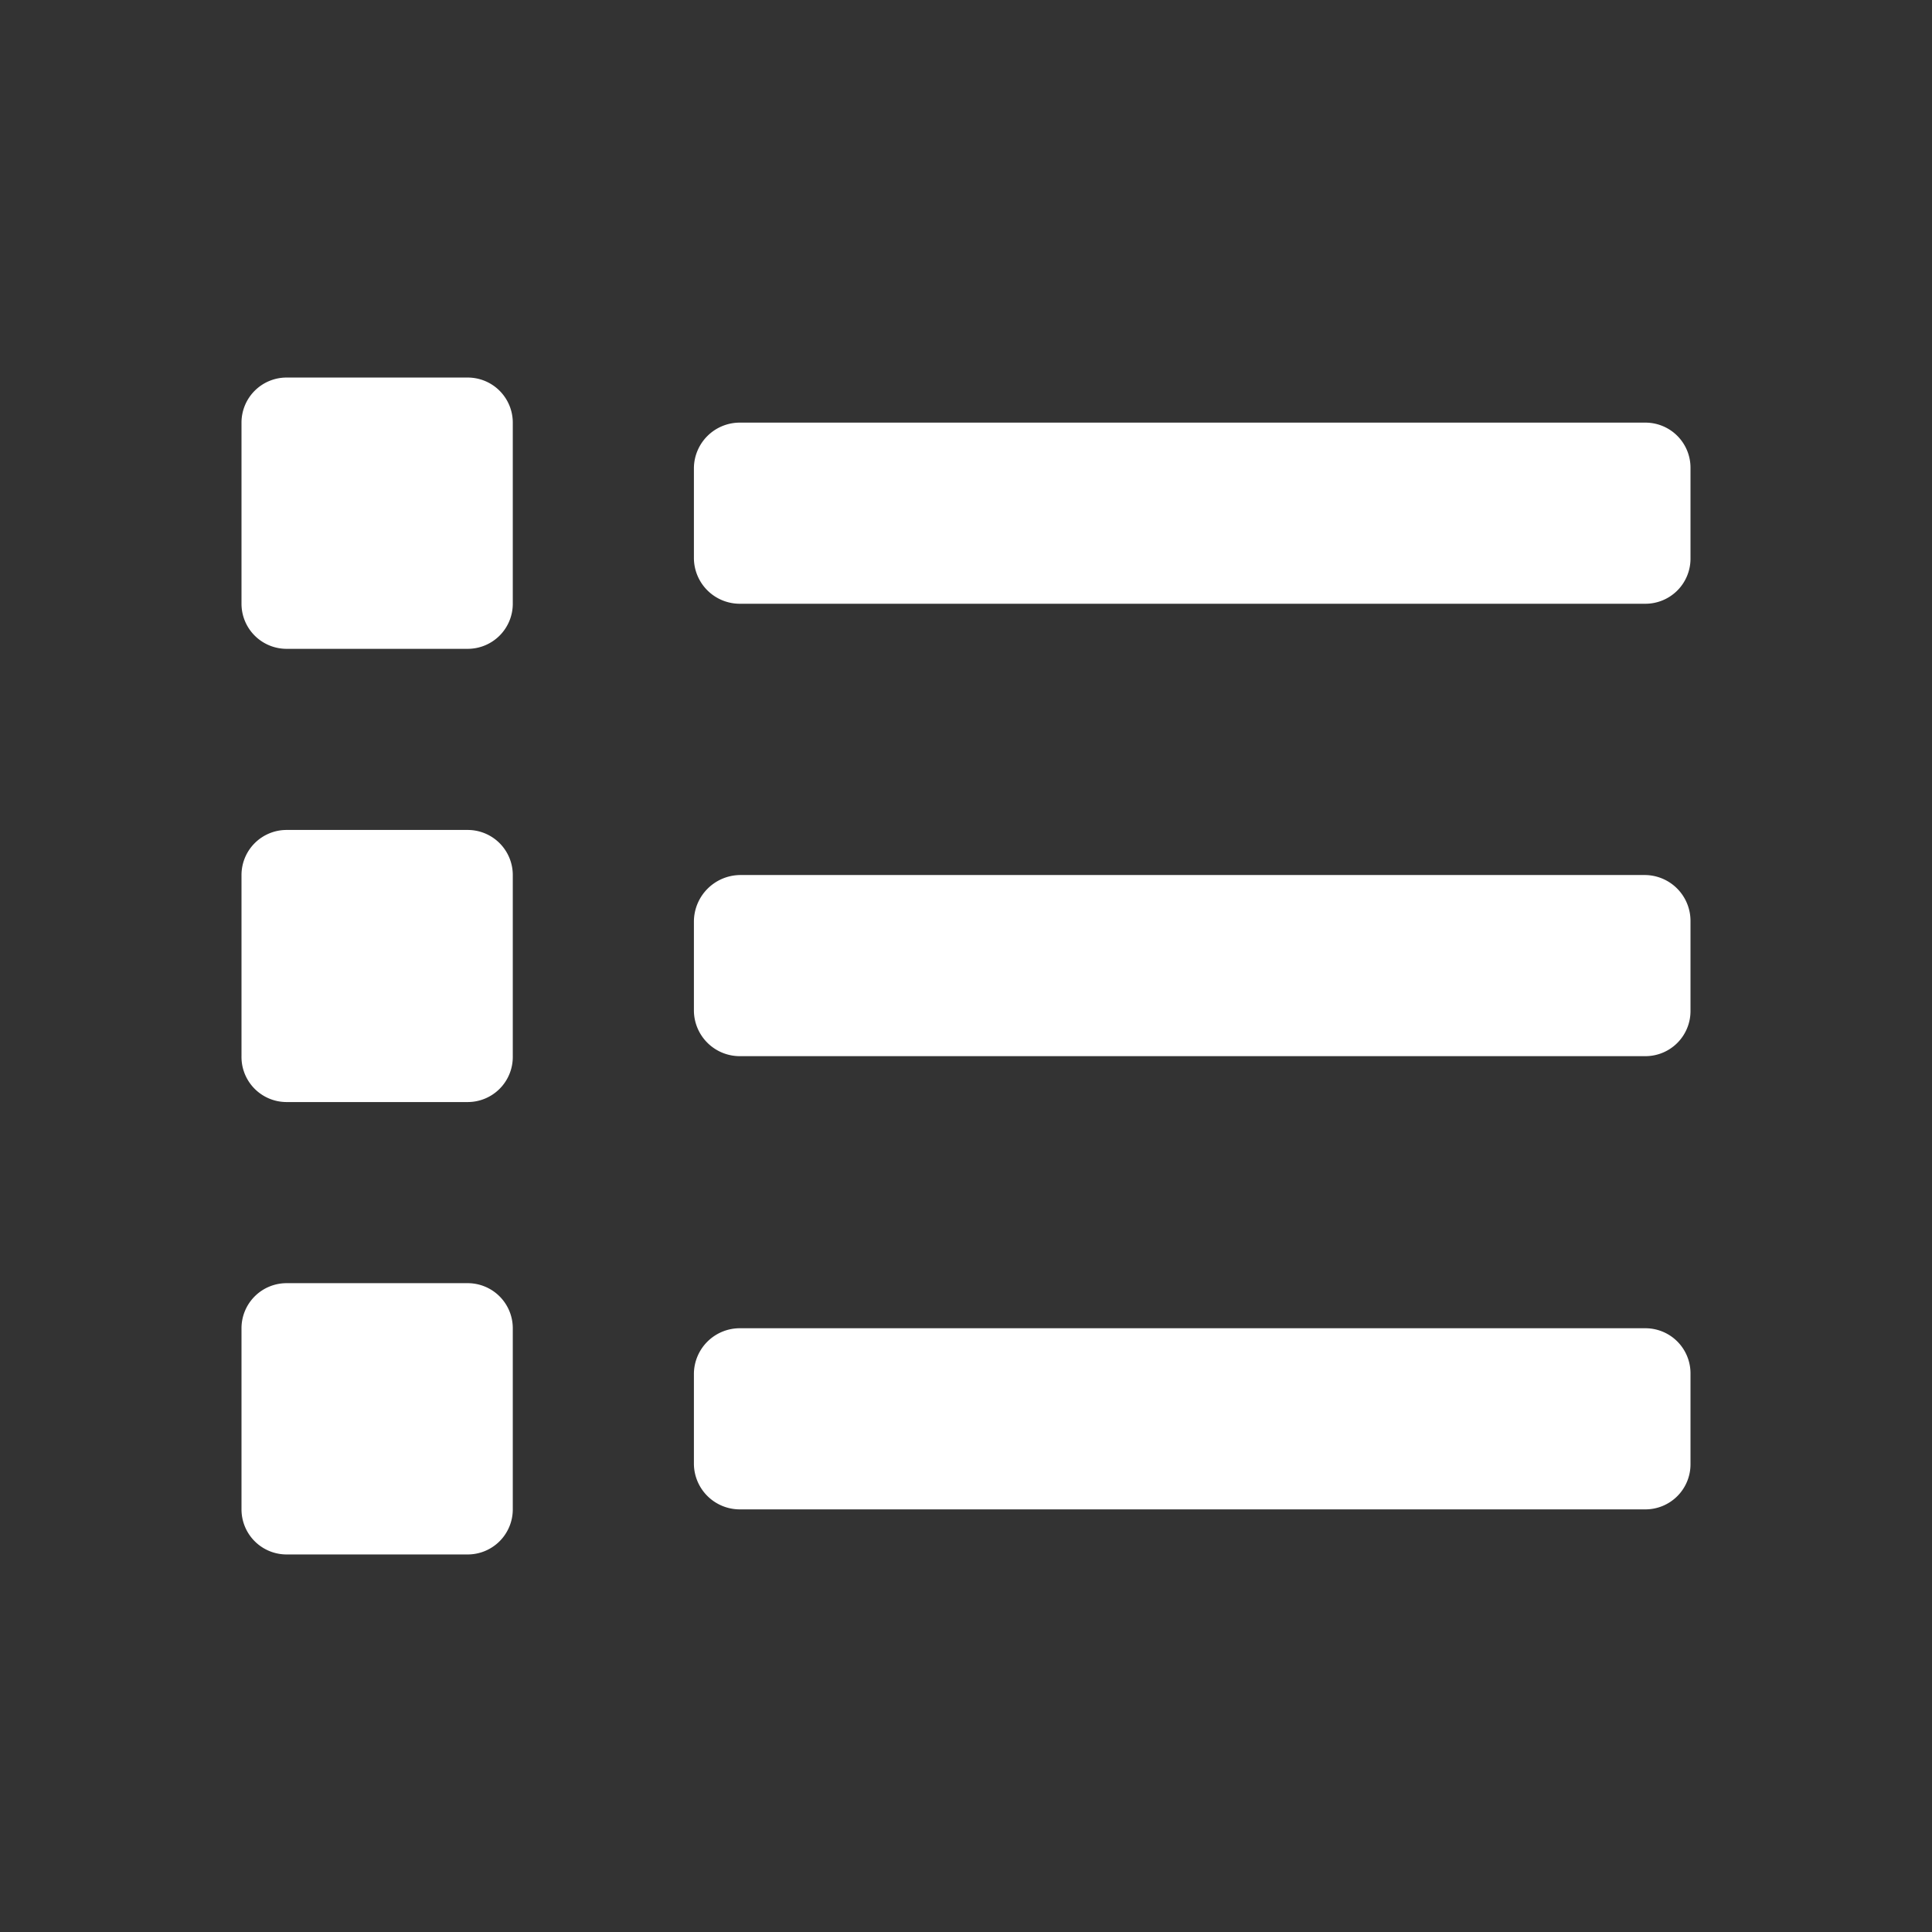 <svg xmlns="http://www.w3.org/2000/svg" viewBox="0 0 24 24"><rect x="0" y="0" width="24" height="24" fill="#333333" stroke="none"/><defs><style>.cls-1{fill:none;}.cls-2{fill:#fff;}</style></defs><g id="Capa_2" data-name="Capa 2"><g id="Capa_1-2" data-name="Capa 1"><rect class="cls-1" width="24" height="24"/><path id="list-solid" class="cls-2" d="M5.81,15.94H3.56A.56.56,0,0,0,3,16.5v2.25a.56.56,0,0,0,.56.56H5.81a.56.56,0,0,0,.56-.56V16.5A.56.56,0,0,0,5.81,15.94Zm0-11.25H3.56A.56.56,0,0,0,3,5.25V7.5a.56.56,0,0,0,.56.56H5.81a.56.56,0,0,0,.56-.56V5.25A.56.56,0,0,0,5.81,4.69Zm0,5.62H3.56a.56.56,0,0,0-.56.56v2.25a.56.56,0,0,0,.56.57H5.81a.56.56,0,0,0,.56-.57V10.87a.56.56,0,0,0-.56-.56ZM20.44,16.5H9.19a.57.57,0,0,0-.57.56v1.13a.57.57,0,0,0,.57.56H20.44a.56.56,0,0,0,.56-.56V17.06a.56.56,0,0,0-.56-.56Zm0-11.25H9.19a.57.57,0,0,0-.57.56V6.94a.57.57,0,0,0,.57.56H20.44A.56.56,0,0,0,21,6.94V5.81a.56.56,0,0,0-.56-.56Zm0,5.62H9.19a.58.58,0,0,0-.57.57v1.12a.57.57,0,0,0,.57.56H20.44a.56.56,0,0,0,.56-.56V11.44a.57.57,0,0,0-.56-.57Z"/></g></g></svg>